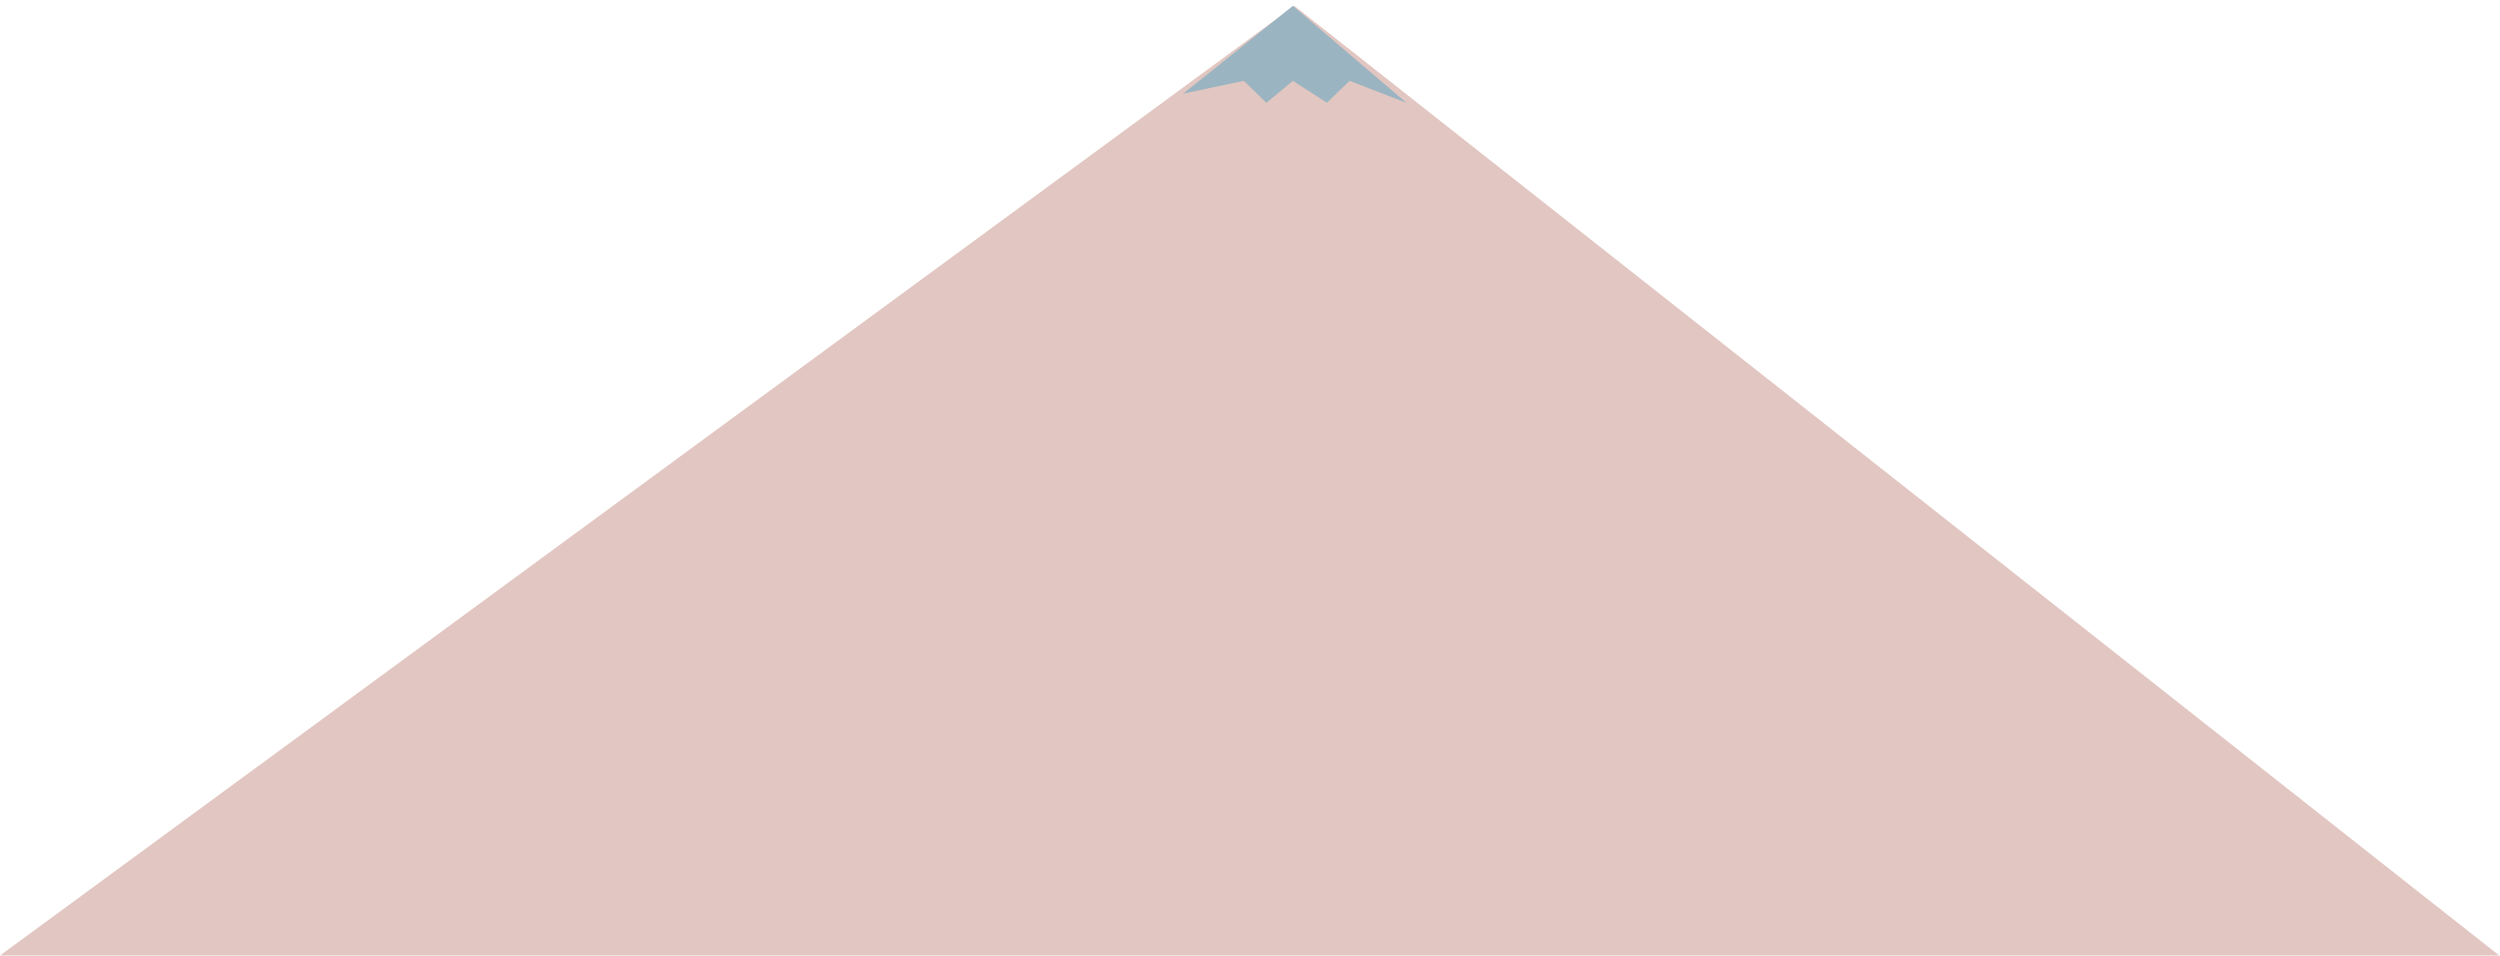 <svg width="1703" height="651" viewBox="0 0 1703 651" fill="none" xmlns="http://www.w3.org/2000/svg">
<path d="M0 650.909L881.68 4L1702.48 650.909H0Z" fill="#E2C6C1"/>
<g filter="url(#filter0_d_277_1403)">
<path d="M806 59.774L880.712 0L958 66L919.356 51.057L903.898 66L880.712 51.057L862.678 66L847.22 51.057L806 59.774Z" fill="#9AB5C1"/>
</g>
<defs>
<filter id="filter0_d_277_1403" x="802" y="0" width="160" height="74" filterUnits="userSpaceOnUse" color-interpolation-filters="sRGB">
<feFlood flood-opacity="0" result="BackgroundImageFix"/>
<feColorMatrix in="SourceAlpha" type="matrix" values="0 0 0 0 0 0 0 0 0 0 0 0 0 0 0 0 0 0 127 0" result="hardAlpha"/>
<feOffset dy="4"/>
<feGaussianBlur stdDeviation="2"/>
<feComposite in2="hardAlpha" operator="out"/>
<feColorMatrix type="matrix" values="0 0 0 0 0 0 0 0 0 0 0 0 0 0 0 0 0 0 0.25 0"/>
<feBlend mode="normal" in2="BackgroundImageFix" result="effect1_dropShadow_277_1403"/>
<feBlend mode="normal" in="SourceGraphic" in2="effect1_dropShadow_277_1403" result="shape"/>
</filter>
</defs>
</svg>
